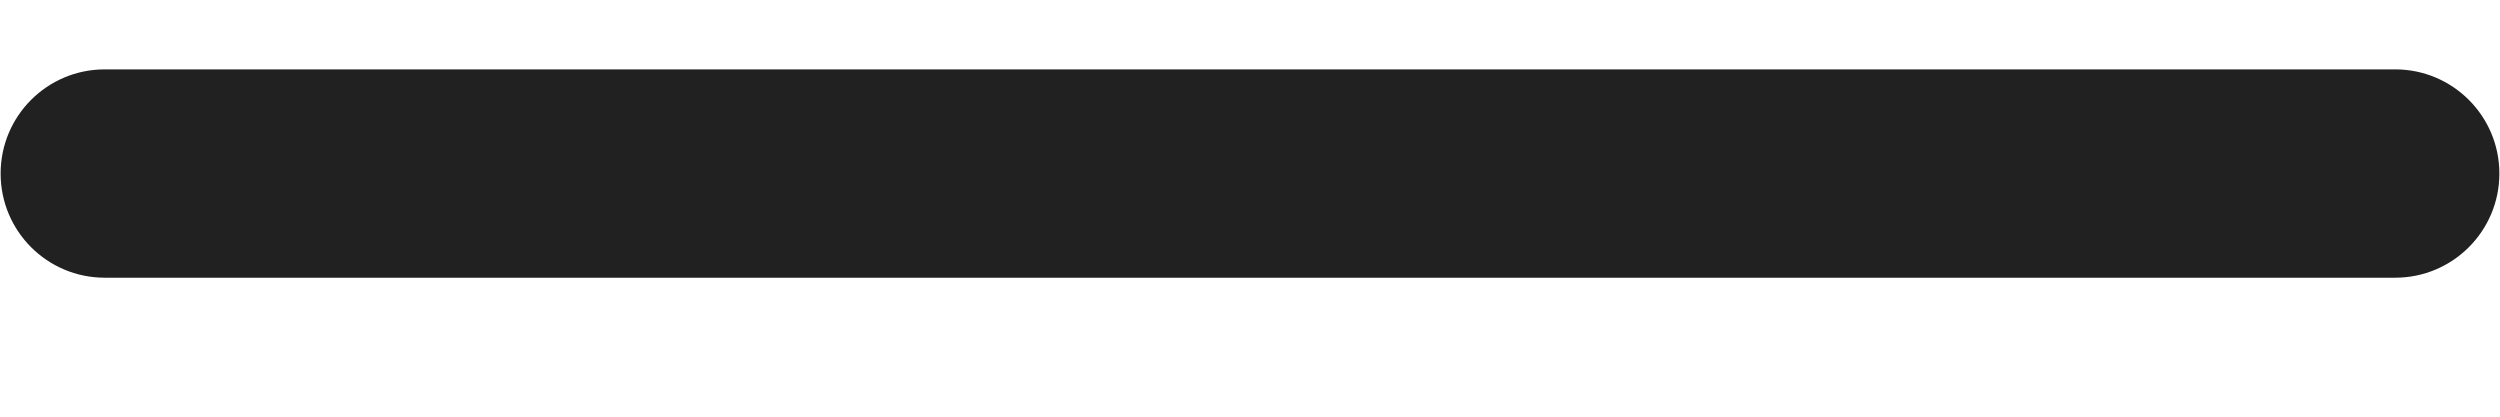 <svg width="12" height="2" viewBox="0 0 12 2" fill="none" xmlns="http://www.w3.org/2000/svg">
<path d="M0.503 1.333H11.497C11.773 1.333 11.997 1.109 11.997 0.833C11.997 0.557 11.773 0.333 11.497 0.333H0.503C0.226 0.333 0.003 0.557 0.003 0.833C0.003 1.109 0.226 1.333 0.503 1.333Z" fill="#212121"/>
</svg>

